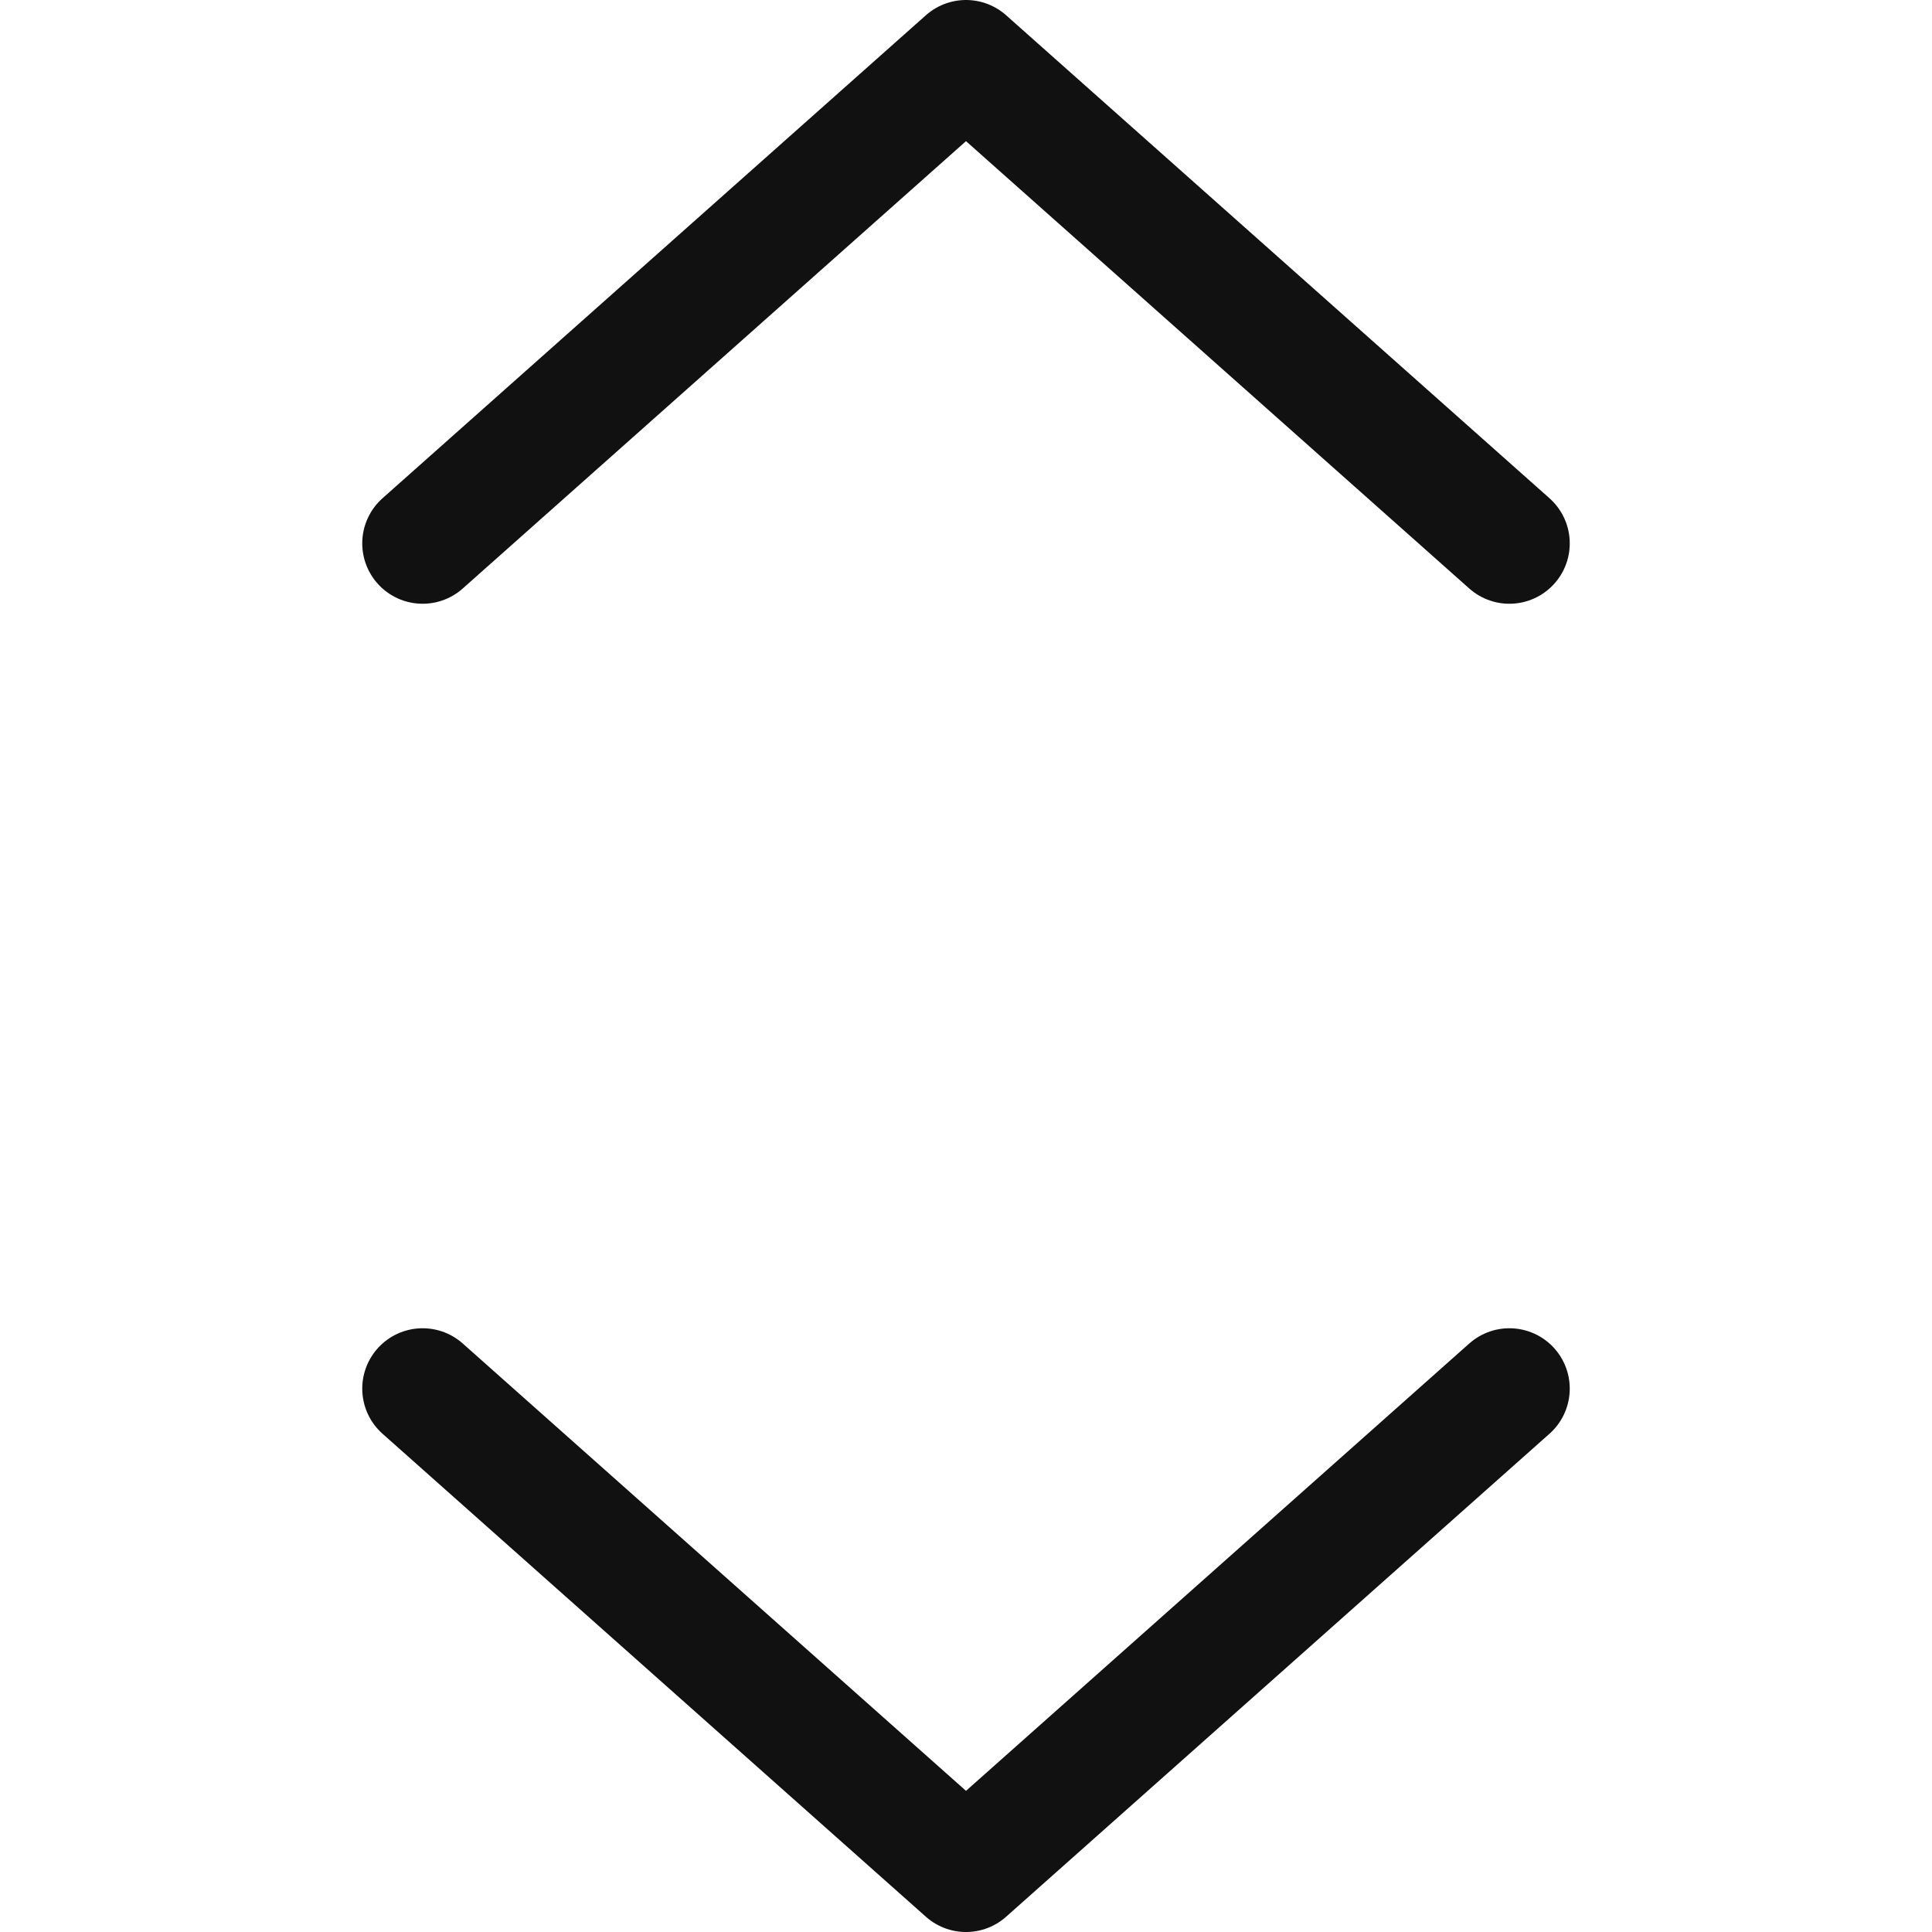 <svg xmlns="http://www.w3.org/2000/svg" width="16" height="16" viewBox="0 0 16 16"><g class="nc-icon-wrapper" fill="#111111" stroke-miterlimit="10"><polyline fill="none" stroke="#111111" stroke-linecap="round" stroke-linejoin="round" points="3.5,4.5 8,0.5 12.5,4.5 "></polyline> <polyline fill="none" stroke="#111111" stroke-linecap="round" stroke-linejoin="round" points="3.5,11.5 8,15.5 12.5,11.5 " data-color="color-2"></polyline></g></svg>